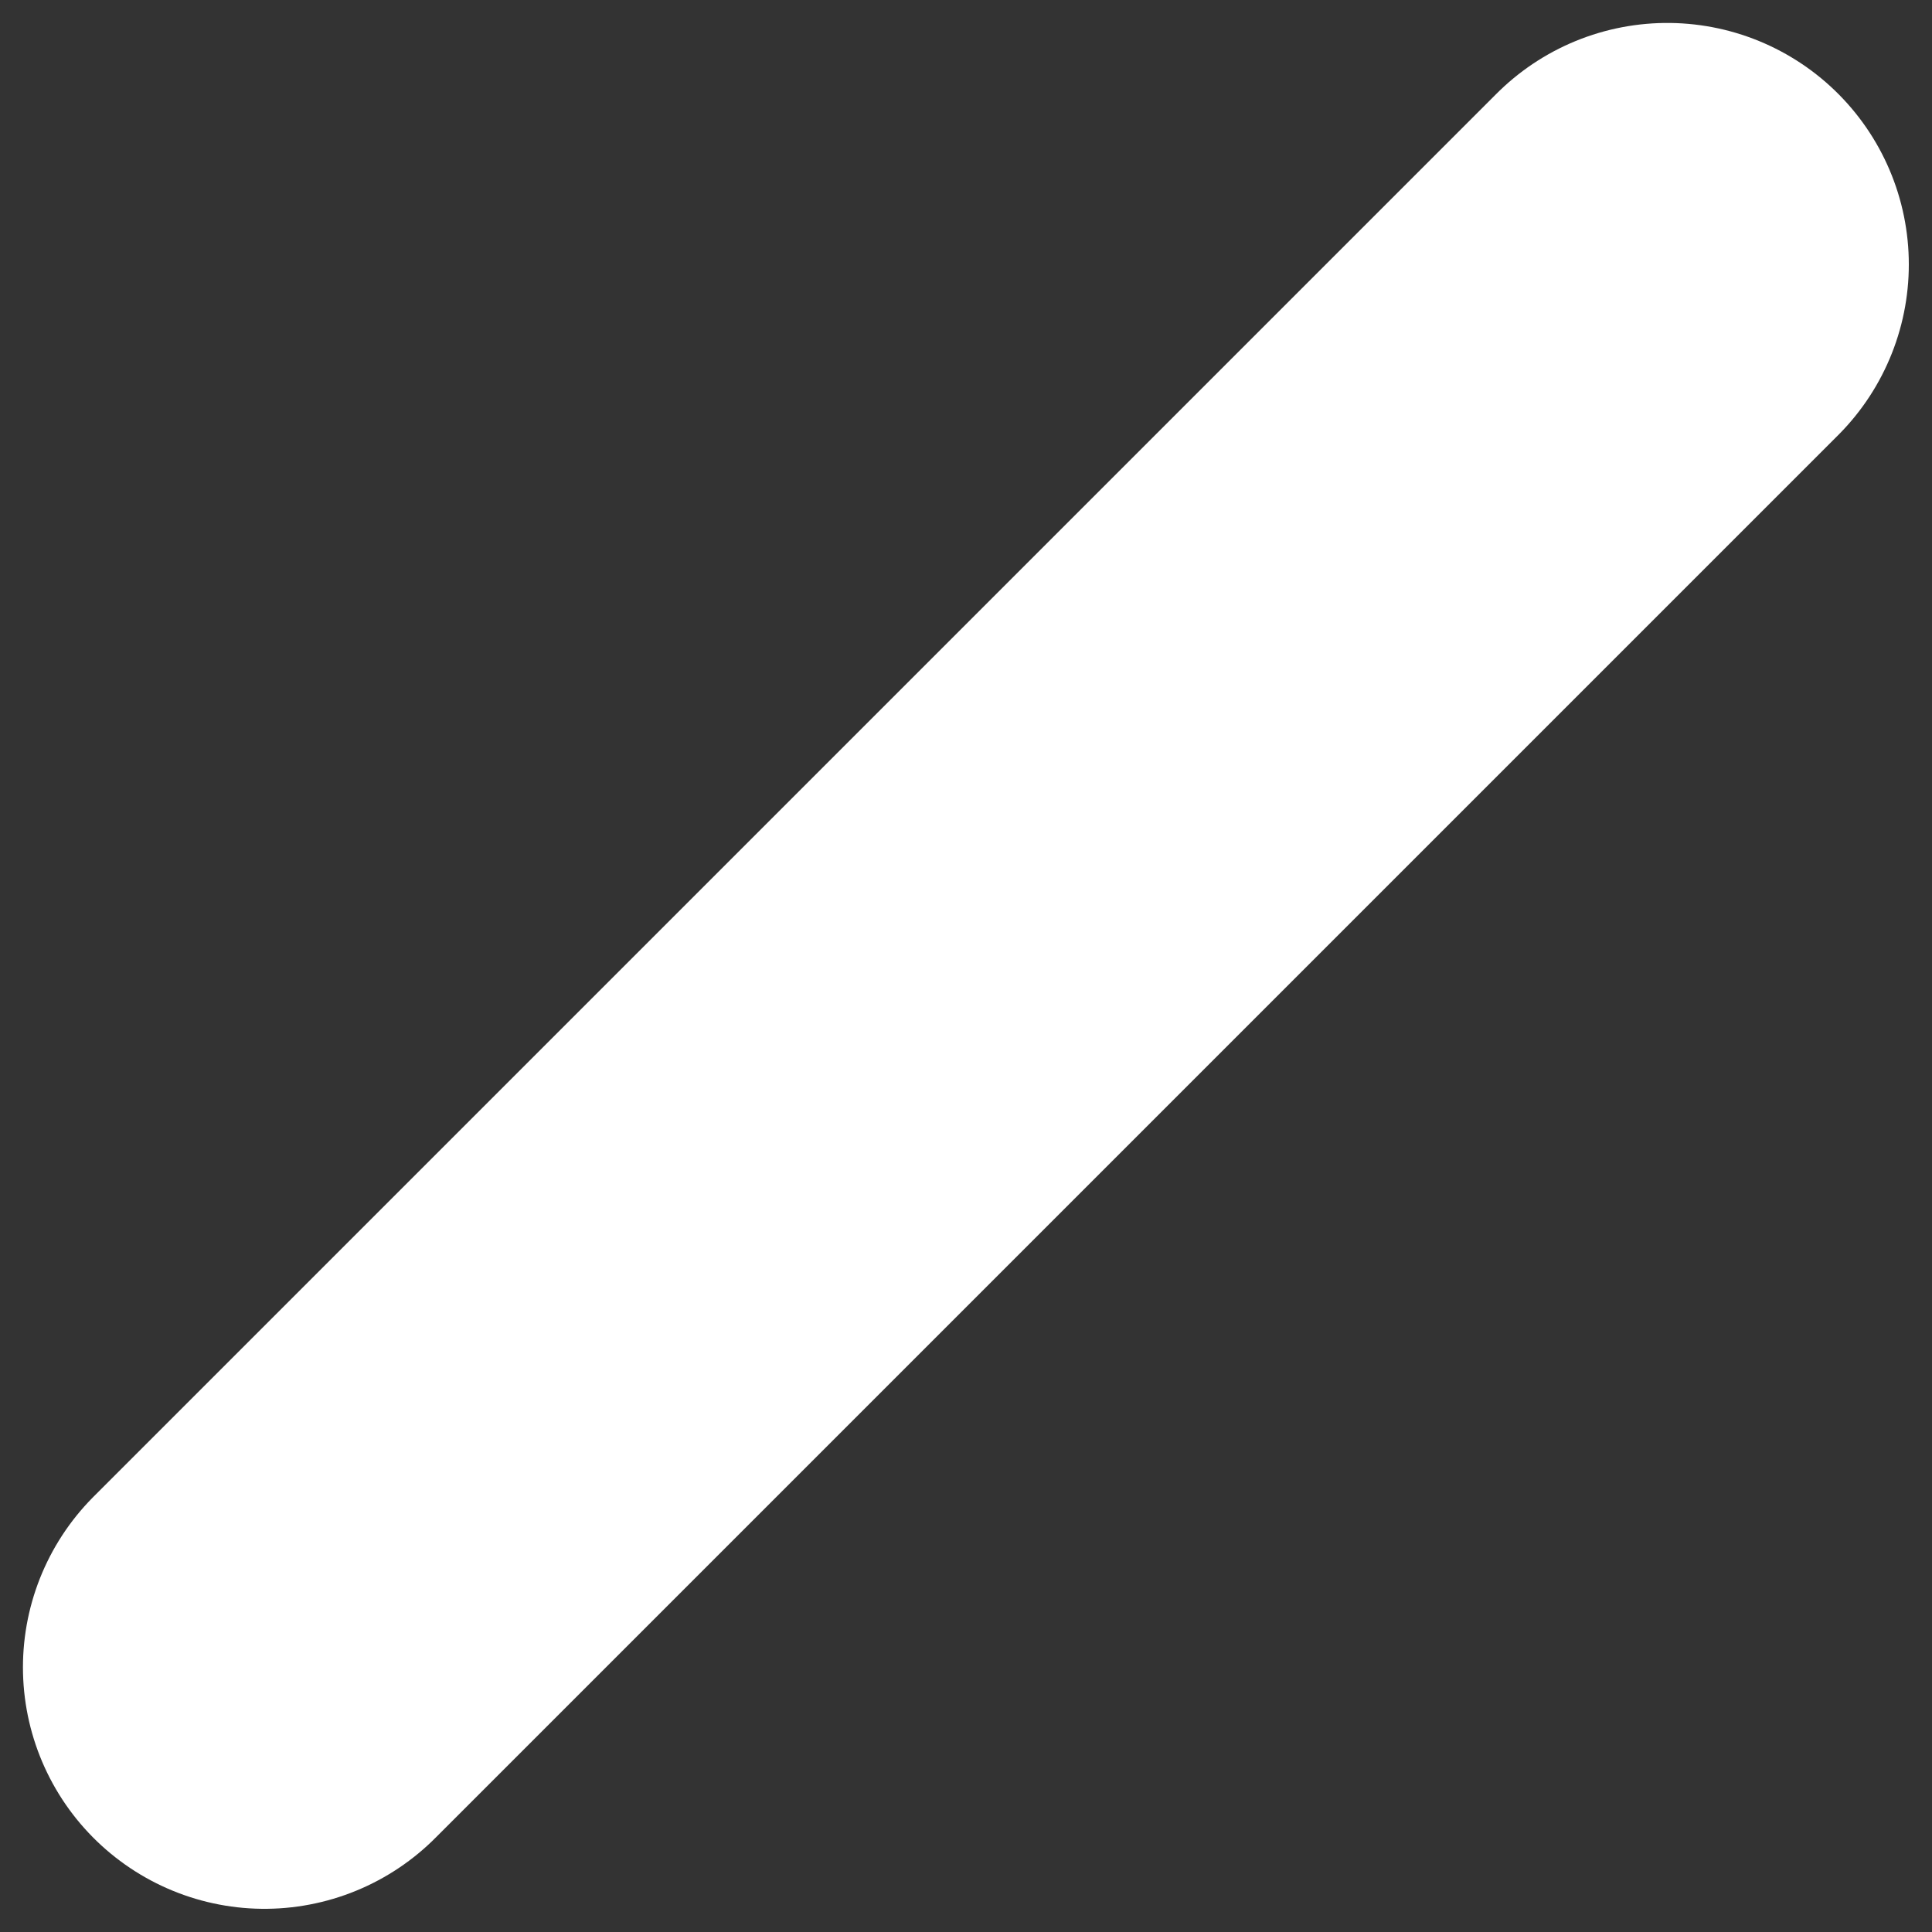 <svg width="8" height="8" viewBox="0 0 8 8" fill="none" xmlns="http://www.w3.org/2000/svg">
<rect x="0" y="0" width="8" height="8" fill="#333333" stroke="none"/>
<path d="M1.095 6.904L6.904 1.095" stroke="white" stroke-width="2" stroke-linecap="round"/>
</svg>
